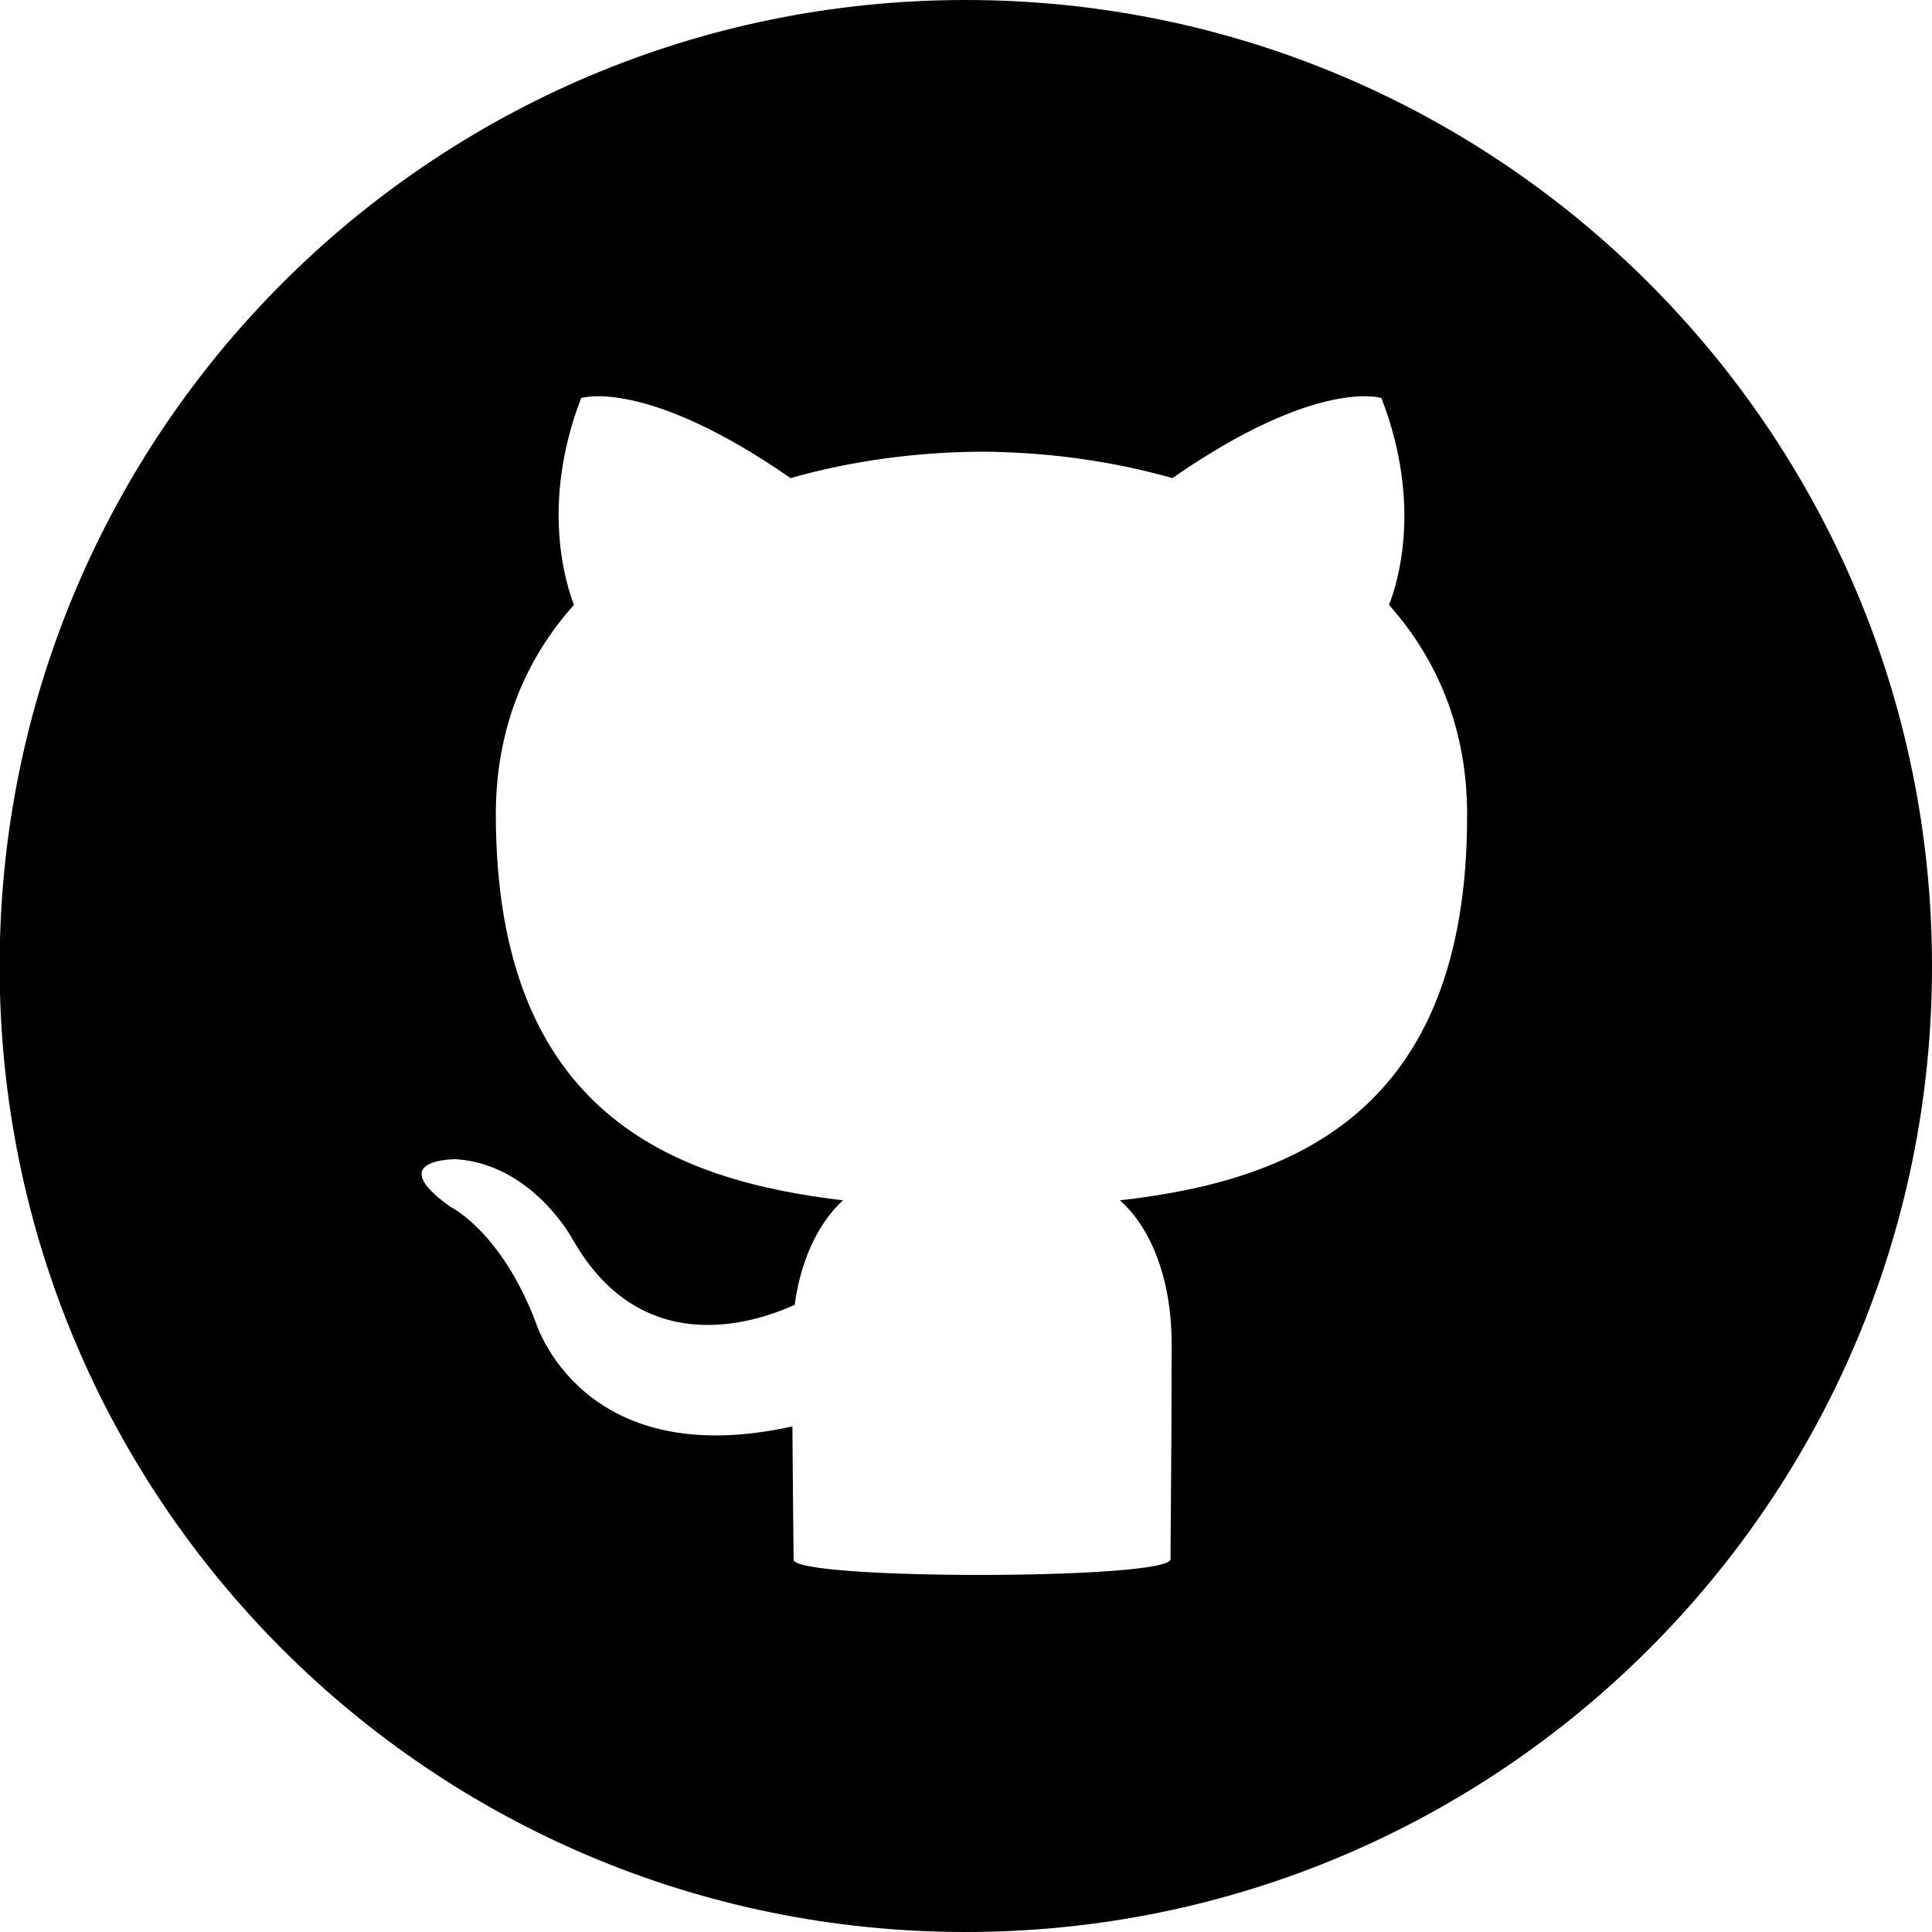 <?xml version="1.0" encoding="utf-8"?>
<!-- Generator: Adobe Illustrator 20.1.0, SVG Export Plug-In . SVG Version: 6.00 Build 0)  -->
<svg version="1.1" id="Layer_1" xmlns="http://www.w3.org/2000/svg" xmlns:xlink="http://www.w3.org/1999/xlink" x="0px" y="0px"
	 viewBox="0 0 512 512" style="enable-background:new 0 0 512 512;" xml:space="preserve">
<g>
	<g>
		<path d="M255.9,0C114.5,0-0.1,114.6-0.1,256.1S114.5,512,255.9,512S512,397.4,512,256.1S397.4,0,255.9,0z M296.8,318.1
			c7.2,6.4,13.7,19,13.7,38.3c0,27.7-0.3,50.1-0.3,56.8c0,5.5-99.9,5.6-99.9,0.1c0-4.9-0.2-17.9-0.3-35.3
			c-56.2,12.5-68.1-27.8-68.1-27.8c-9.2-23.9-22.4-30.3-22.4-30.3c-18.3-12.9,1.4-12.7,1.4-12.7c20.3,1.4,30.9,21.3,30.9,21.3
			c18,31.6,47.3,22.5,58.8,17.3c1.8-13.3,7.1-22.5,12.8-27.7c-44.8-5.3-92-22.9-92-102.3c0-22.6,7.8-41.1,20.7-55.5
			c-2-5.3-9-26.4,1.9-54.8c0,0,16.9-5.6,55.5,21.2c16.2-4.6,33.3-6.9,50.6-7c17.2,0.1,34.4,2.4,50.6,7
			c38.6-26.8,55.4-21.2,55.4-21.2c11,28.5,4.1,49.5,2,54.8c12.9,14.5,20.7,33,20.7,55.5C389,295.5,341.7,313,296.8,318.1z"/>
	</g>
</g>
</svg>

